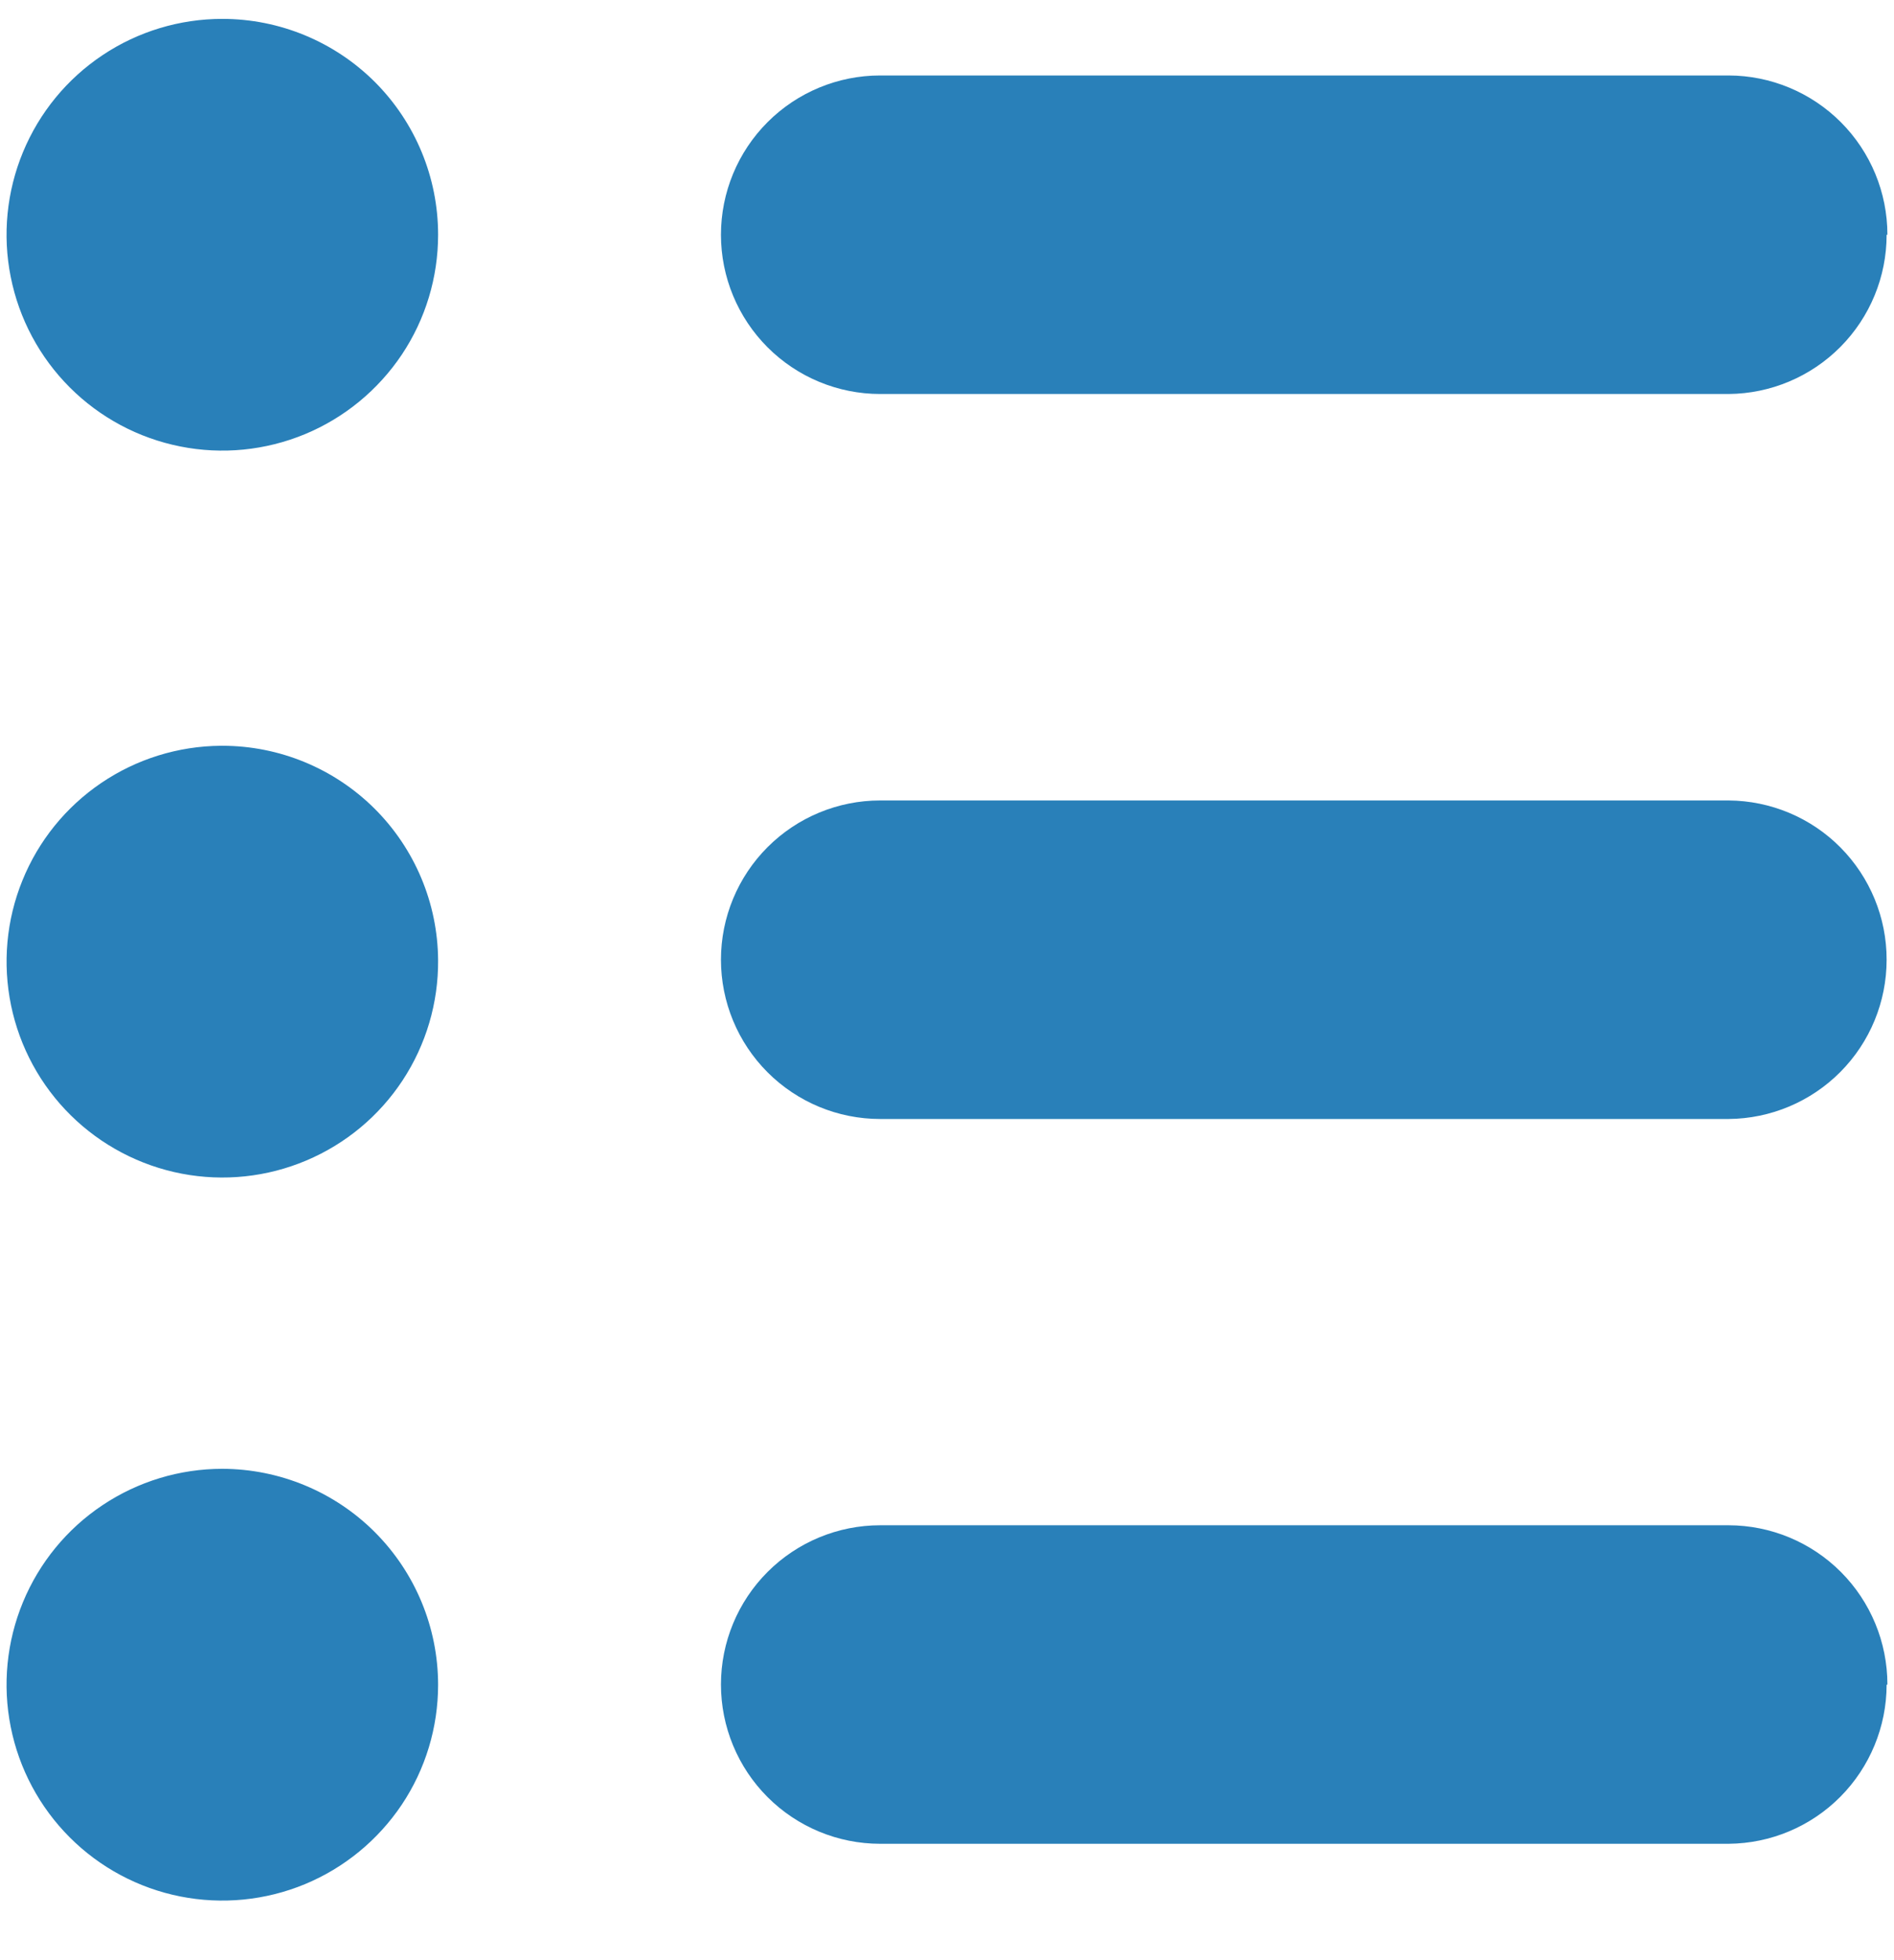 <svg width="29" height="30" viewBox="0 0 29 30" fill="none" xmlns="http://www.w3.org/2000/svg">
<path d="M6.708 3.593C6.708 4.246 6.515 4.885 6.152 5.428C5.788 5.971 5.272 6.395 4.669 6.645C4.065 6.895 3.401 6.961 2.76 6.833C2.119 6.706 1.53 6.391 1.068 5.929C0.606 5.467 0.291 4.878 0.164 4.237C0.036 3.596 0.102 2.932 0.352 2.328C0.602 1.724 1.025 1.208 1.569 0.845C2.112 0.482 2.751 0.289 3.404 0.289C4.281 0.289 5.121 0.637 5.741 1.256C6.36 1.876 6.708 2.716 6.708 3.593Z" fill="#2980B9"/>
<path d="M6.708 14.694C6.713 15.348 6.524 15.988 6.165 16.534C5.806 17.08 5.293 17.507 4.691 17.761C4.089 18.016 3.425 18.086 2.783 17.963C2.142 17.84 1.551 17.53 1.085 17.071C0.62 16.613 0.301 16.026 0.169 15.386C0.037 14.746 0.097 14.081 0.343 13.476C0.588 12.87 1.008 12.351 1.549 11.984C2.09 11.617 2.727 11.419 3.38 11.414H3.404C4.276 11.414 5.113 11.759 5.732 12.373C6.351 12.988 6.702 13.822 6.708 14.694Z" fill="#2980B9"/>
<path d="M28.887 3.593C28.887 4.236 28.633 4.853 28.179 5.31C27.726 5.766 27.111 6.025 26.468 6.03H13.476C12.83 6.03 12.21 5.773 11.753 5.316C11.296 4.859 11.039 4.239 11.039 3.593C11.039 2.946 11.296 2.326 11.753 1.869C12.21 1.412 12.83 1.155 13.476 1.155H26.467C27.112 1.156 27.731 1.414 28.187 1.871C28.643 2.328 28.899 2.947 28.899 3.593H28.887Z" fill="#2980B9"/>
<path d="M28.887 14.688C28.887 15.332 28.633 15.949 28.179 16.406C27.726 16.862 27.111 17.121 26.468 17.126H13.476C12.83 17.126 12.21 16.869 11.753 16.412C11.296 15.955 11.039 15.335 11.039 14.688C11.039 14.042 11.296 13.422 11.753 12.965C12.21 12.508 12.83 12.251 13.476 12.251H26.467C27.11 12.255 27.727 12.513 28.18 12.97C28.633 13.427 28.888 14.045 28.887 14.688Z" fill="#2980B9"/>
<path d="M6.708 25.785C6.708 26.438 6.515 27.077 6.152 27.62C5.788 28.163 5.272 28.587 4.669 28.837C4.065 29.087 3.401 29.152 2.76 29.025C2.119 28.898 1.53 28.583 1.068 28.121C0.606 27.659 0.291 27.07 0.164 26.429C0.036 25.788 0.102 25.124 0.352 24.52C0.602 23.916 1.025 23.4 1.569 23.037C2.112 22.674 2.751 22.48 3.404 22.48C4.28 22.482 5.12 22.83 5.739 23.449C6.359 24.069 6.707 24.909 6.708 25.785Z" fill="#2980B9"/>
<path d="M28.887 25.785C28.886 26.427 28.631 27.044 28.178 27.5C27.725 27.956 27.11 28.214 26.467 28.219H13.476C12.83 28.219 12.21 27.962 11.753 27.505C11.296 27.048 11.039 26.428 11.039 25.781C11.039 25.135 11.296 24.515 11.753 24.058C12.21 23.601 12.83 23.344 13.476 23.344H26.467C27.112 23.345 27.731 23.602 28.187 24.059C28.643 24.516 28.899 25.136 28.899 25.781L28.887 25.785Z" fill="#2980B9"/>
</svg>
